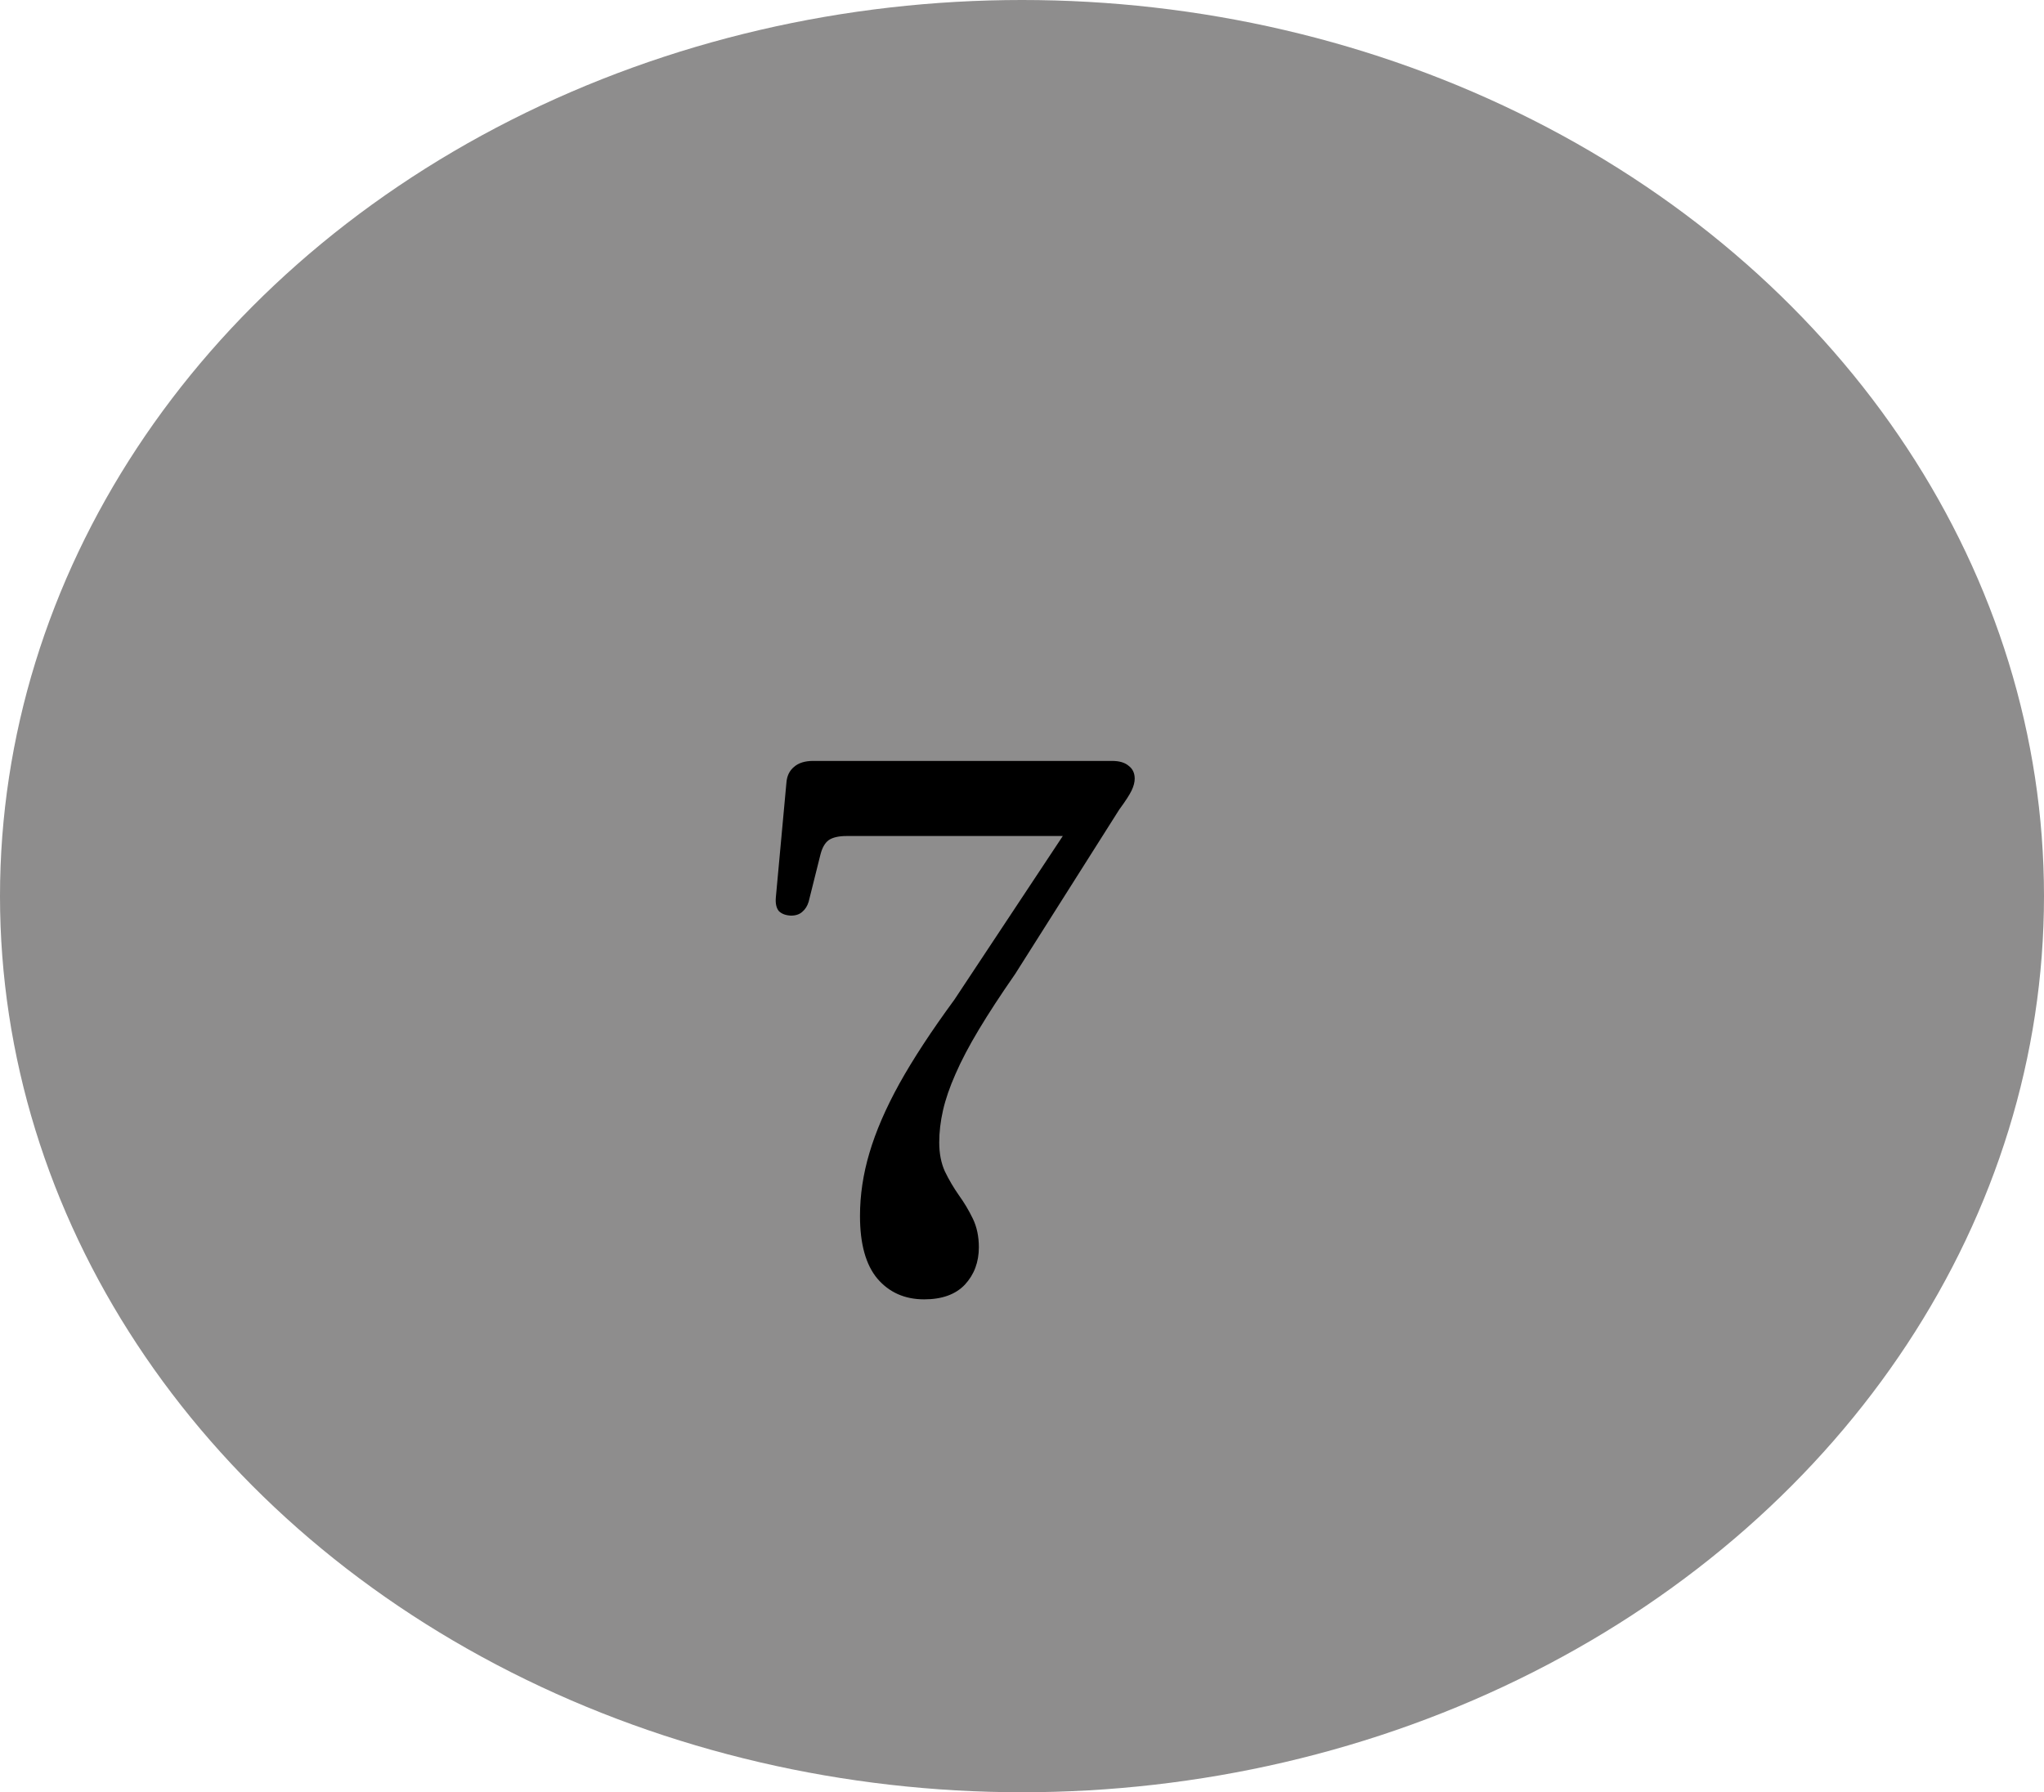 <svg width="65" height="57" viewBox="0 0 65 57" fill="none" xmlns="http://www.w3.org/2000/svg">
<g filter="url(#filter0_d_11_45)">
<ellipse cx="32.5" cy="28.5" rx="32.5" ry="28.5" fill="#8E8D8D"/>
<path d="M34.02 26.252L34.5 26.588H26.928C26.672 26.588 26.48 26.632 26.352 26.72C26.232 26.808 26.144 26.964 26.088 27.188L25.716 28.676C25.676 28.812 25.608 28.92 25.512 29C25.424 29.08 25.304 29.12 25.152 29.12C24.984 29.112 24.856 29.064 24.768 28.976C24.688 28.88 24.656 28.736 24.672 28.544L25.008 24.896C25.024 24.68 25.104 24.512 25.248 24.392C25.392 24.264 25.596 24.2 25.86 24.2H35.364C35.596 24.2 35.772 24.252 35.892 24.356C36.02 24.452 36.084 24.588 36.084 24.764C36.084 24.876 36.052 25 35.988 25.136C35.924 25.272 35.792 25.476 35.592 25.748L32.28 30.98C31.824 31.636 31.44 32.224 31.128 32.744C30.816 33.264 30.568 33.736 30.384 34.16C30.2 34.576 30.068 34.96 29.988 35.312C29.908 35.664 29.868 36.004 29.868 36.332C29.868 36.684 29.928 36.992 30.048 37.256C30.176 37.52 30.324 37.772 30.492 38.012C30.66 38.244 30.808 38.492 30.936 38.756C31.064 39.02 31.128 39.324 31.128 39.668C31.128 40.14 30.98 40.536 30.684 40.856C30.388 41.168 29.956 41.324 29.388 41.324C28.772 41.324 28.276 41.104 27.9 40.664C27.532 40.224 27.348 39.56 27.348 38.672C27.348 38.008 27.448 37.34 27.648 36.668C27.848 35.988 28.164 35.256 28.596 34.472C29.036 33.68 29.62 32.788 30.348 31.796L34.02 26.252Z" fill="black"/>
</g>
<defs>
<filter id="filter0_d_11_45" x="0" y="0" width="65" height="57" filterUnits="userSpaceOnUse" color-interpolation-filters="sRGB">
<feFlood flood-opacity="0" result="BackgroundImageFix"/>
<feColorMatrix in="SourceAlpha" type="matrix" values="0 0 0 0 0 0 0 0 0 0 0 0 0 0 0 0 0 0 127 0" result="hardAlpha"/>
<feOffset/>
<feComposite in2="hardAlpha" operator="out"/>
<feColorMatrix type="matrix" values="0 0 0 0 0.961 0 0 0 0 0.961 0 0 0 0 0.961 0 0 0 1 0"/>
<feBlend mode="normal" in2="BackgroundImageFix" result="effect1_dropShadow_11_45"/>
<feBlend mode="normal" in="SourceGraphic" in2="effect1_dropShadow_11_45" result="shape"/>
</filter>
</defs>
</svg>
